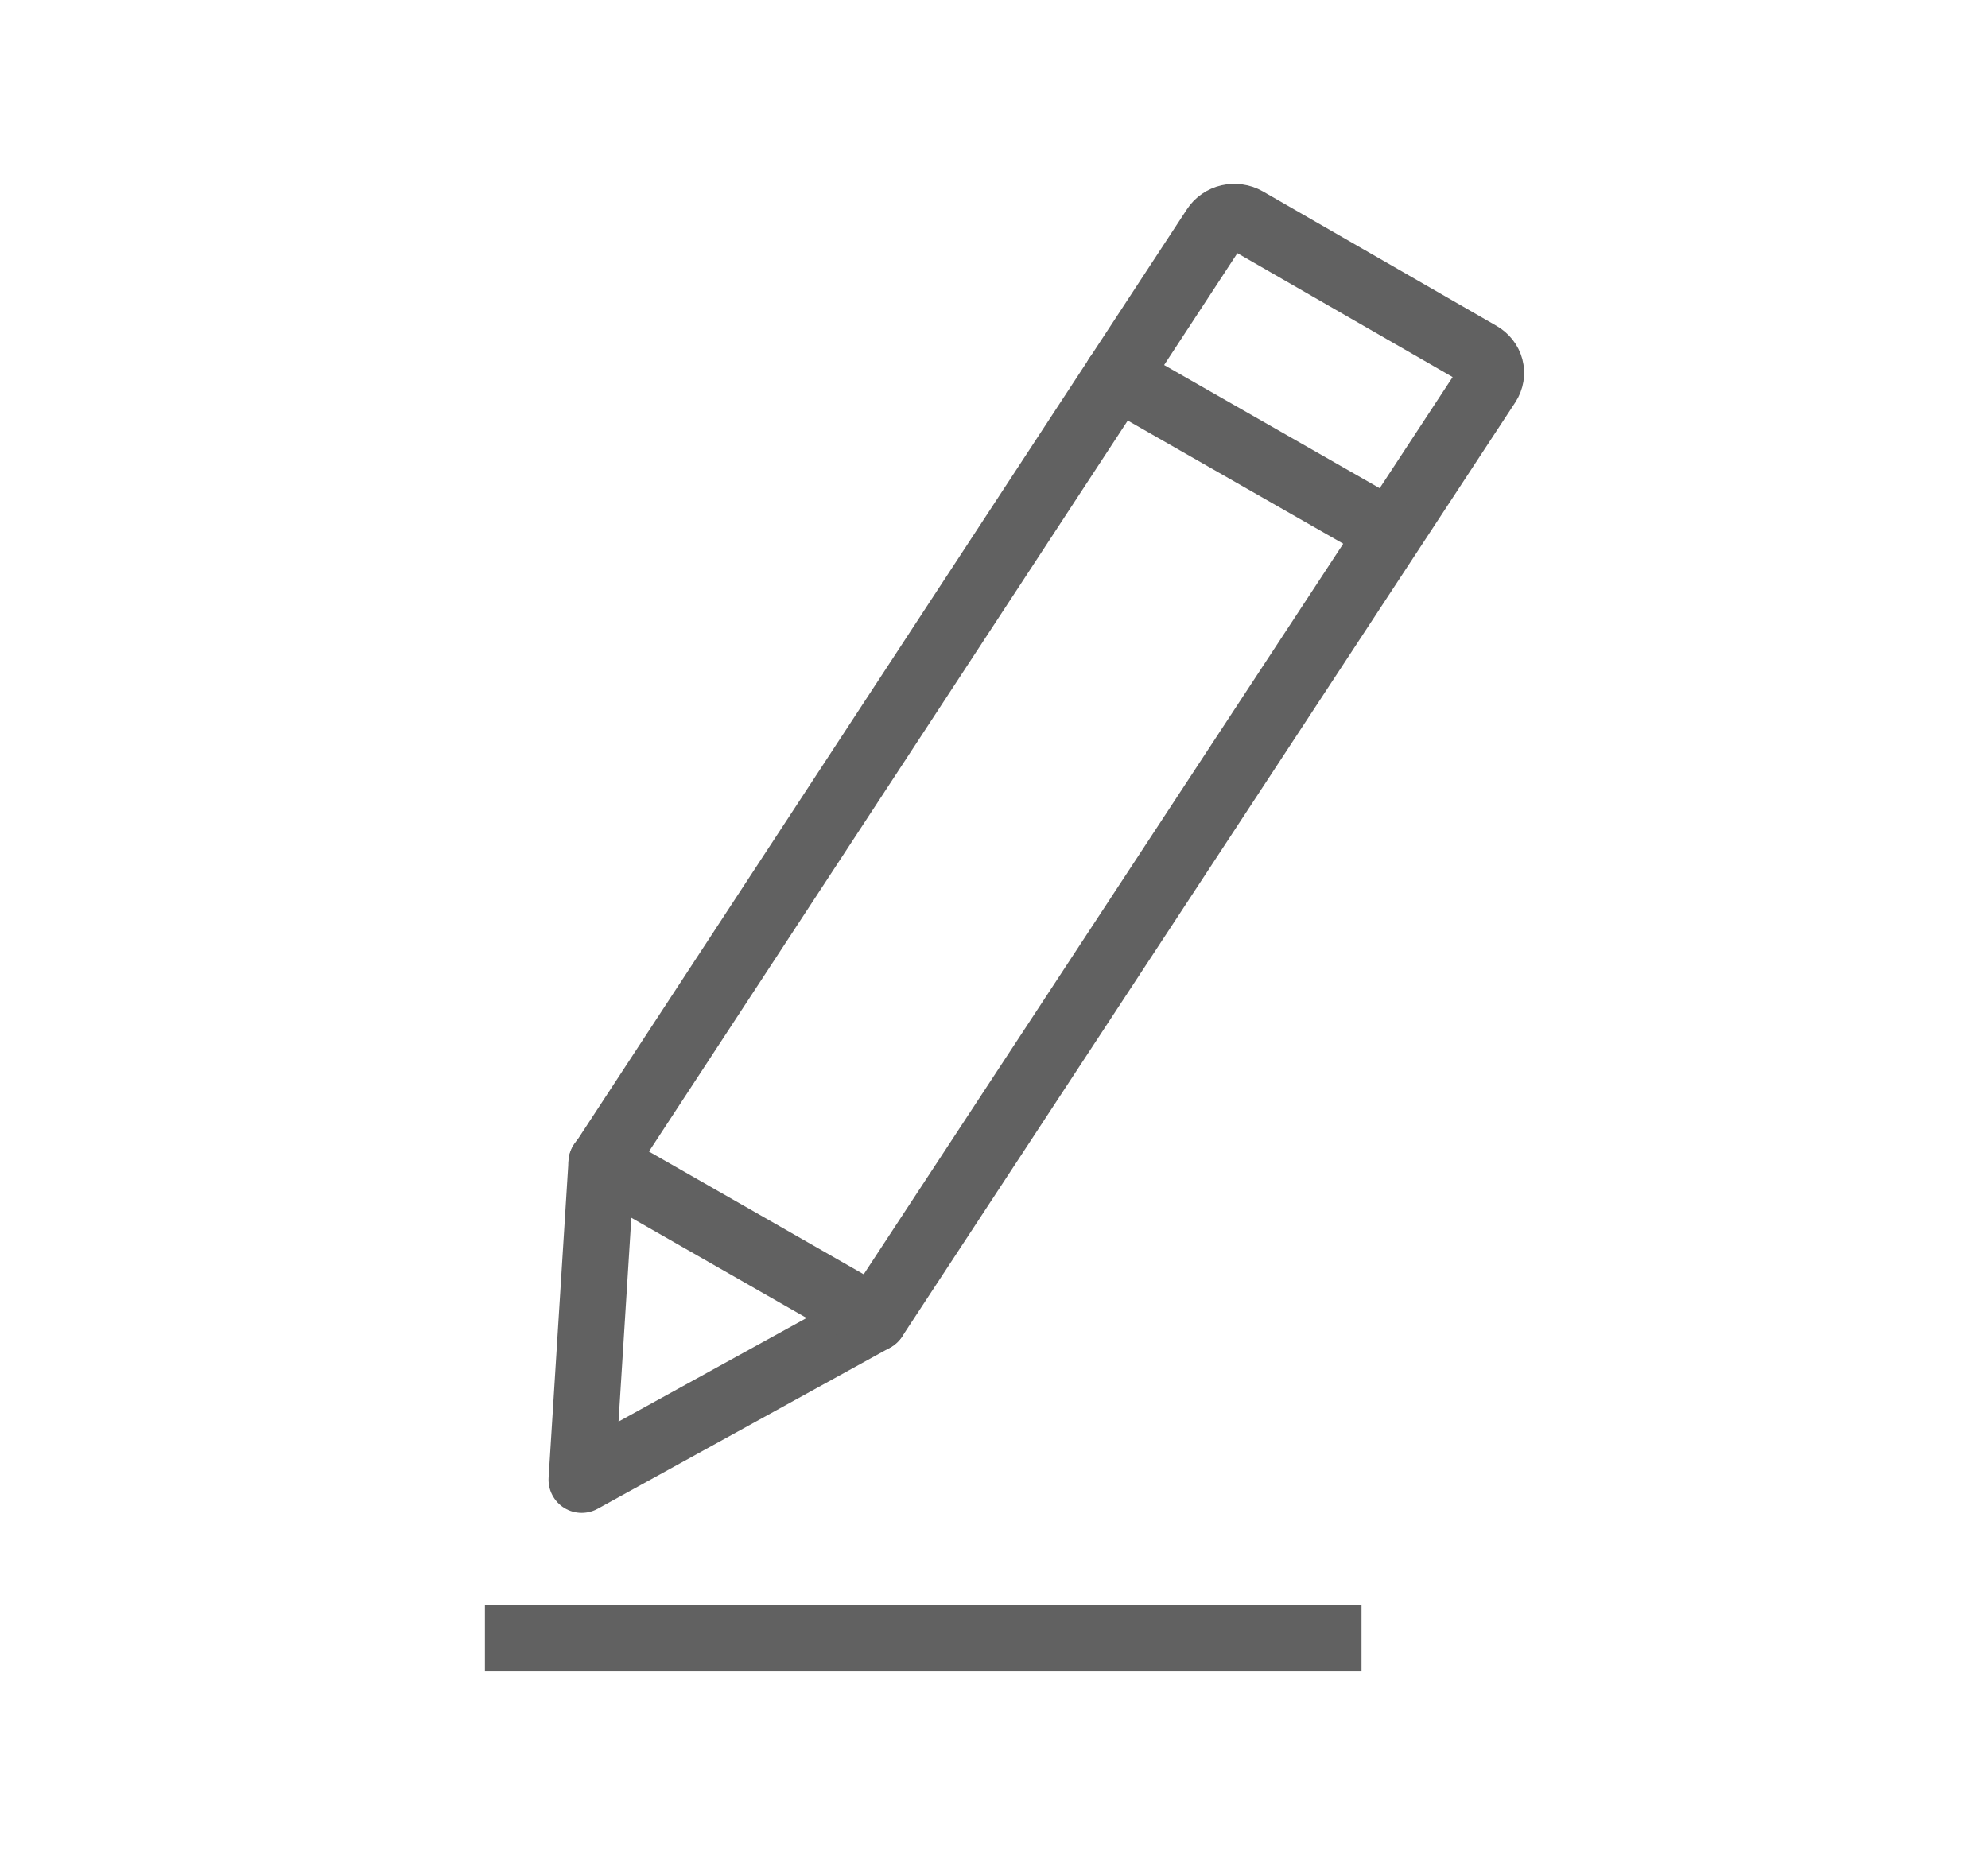 <svg width="30" height="28" viewBox="0 0 30 28" fill="none" xmlns="http://www.w3.org/2000/svg">
<path d="M7.318 24.725H20.546" stroke="#616161" stroke-linejoin="round"/>
<path d="M13.194 19.899L8.778 22.332L9.078 17.558L18.33 3.432C18.354 3.395 18.385 3.363 18.422 3.338C18.458 3.313 18.5 3.294 18.545 3.284C18.589 3.274 18.635 3.272 18.68 3.279C18.726 3.285 18.769 3.3 18.808 3.322L22.332 5.35C22.371 5.372 22.405 5.401 22.433 5.436C22.46 5.47 22.479 5.509 22.49 5.55C22.501 5.592 22.503 5.635 22.496 5.677C22.489 5.719 22.473 5.76 22.45 5.796L13.194 19.899Z" stroke="#616161" stroke-linecap="round" stroke-linejoin="round"/>
<path d="M16.857 5.679L20.972 8.031" stroke="#616161" stroke-linecap="round" stroke-linejoin="round"/>
<path d="M9.078 17.546L13.193 19.899" stroke="#616161" stroke-linecap="round" stroke-linejoin="round"/>
</svg>
